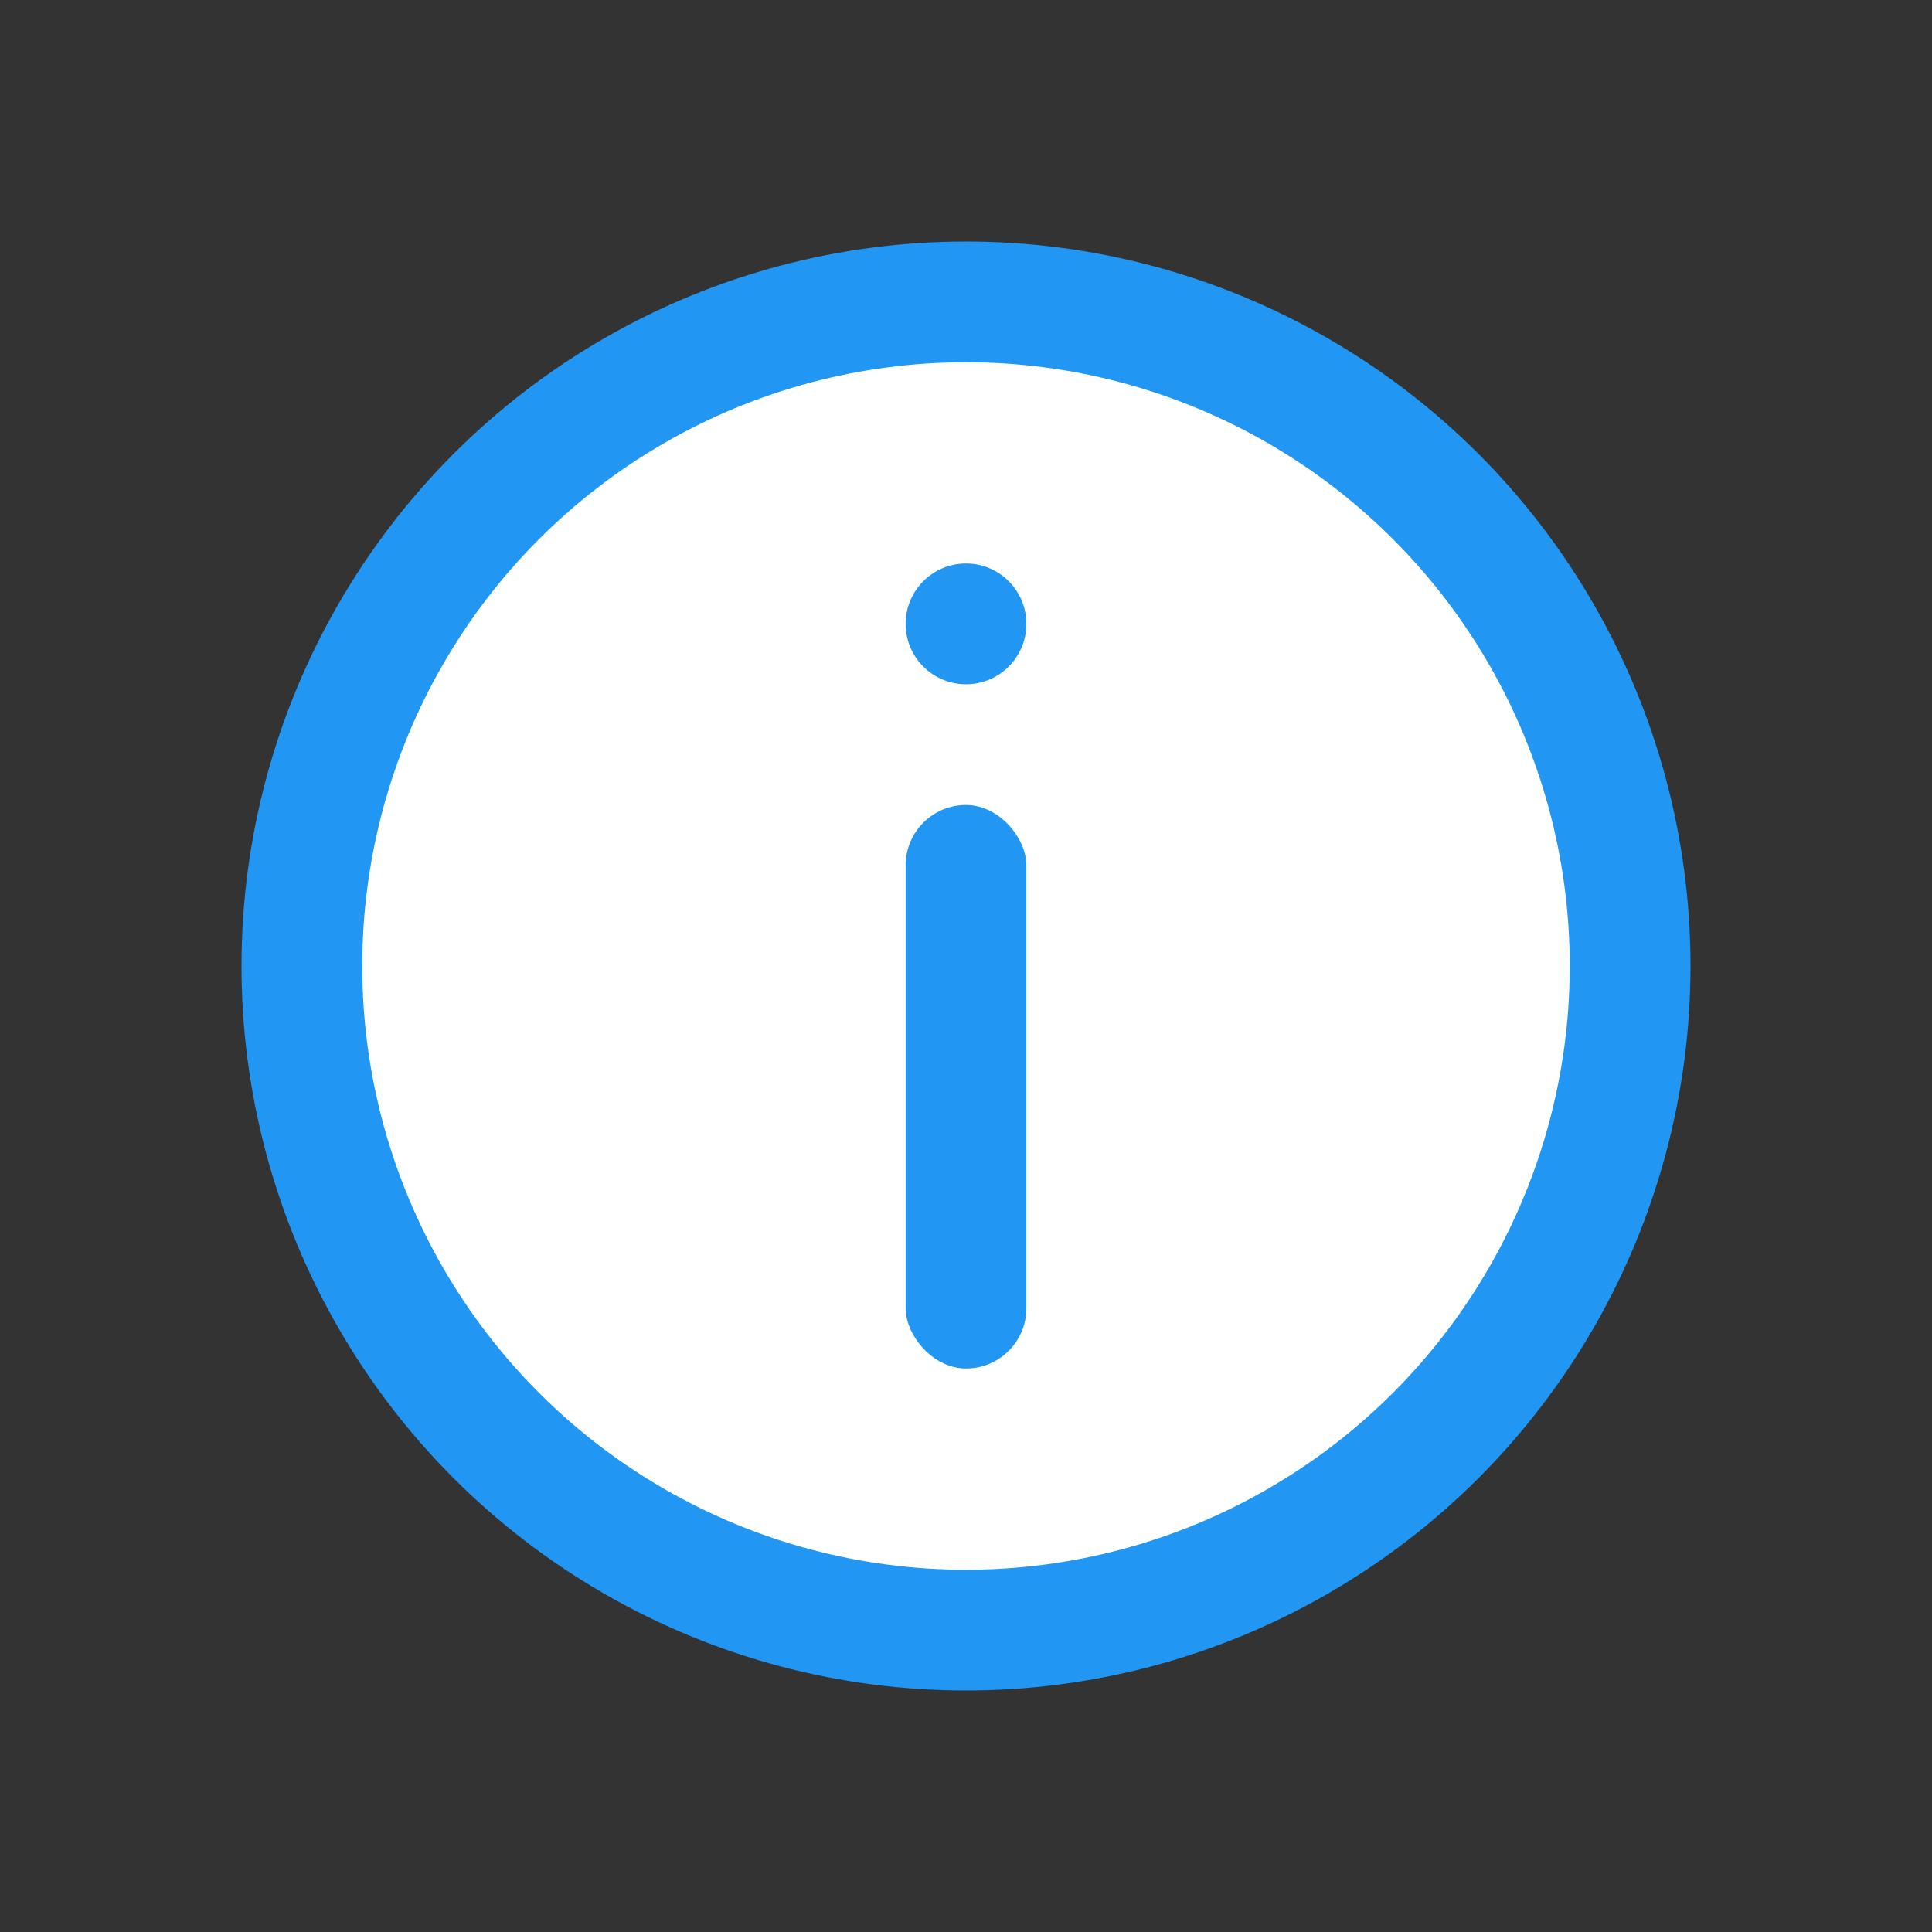 <svg width="24" height="24" viewBox="0 0 24 24" fill="none" xmlns="http://www.w3.org/2000/svg">
<rect x="0" y="0" width="24" height="24" fill="#333333" stroke="none"/>
<circle cx="12" cy="12" r="8.25" stroke="#2196f3" stroke-width="1.5" fill="#ffffff"/>
<circle cx="12" cy="7.75" r="0.75" fill="#2196f3"/>
<rect x="11.25" y="10" width="1.5" height="7" rx="0.75" fill="#2196f3"/>
</svg>